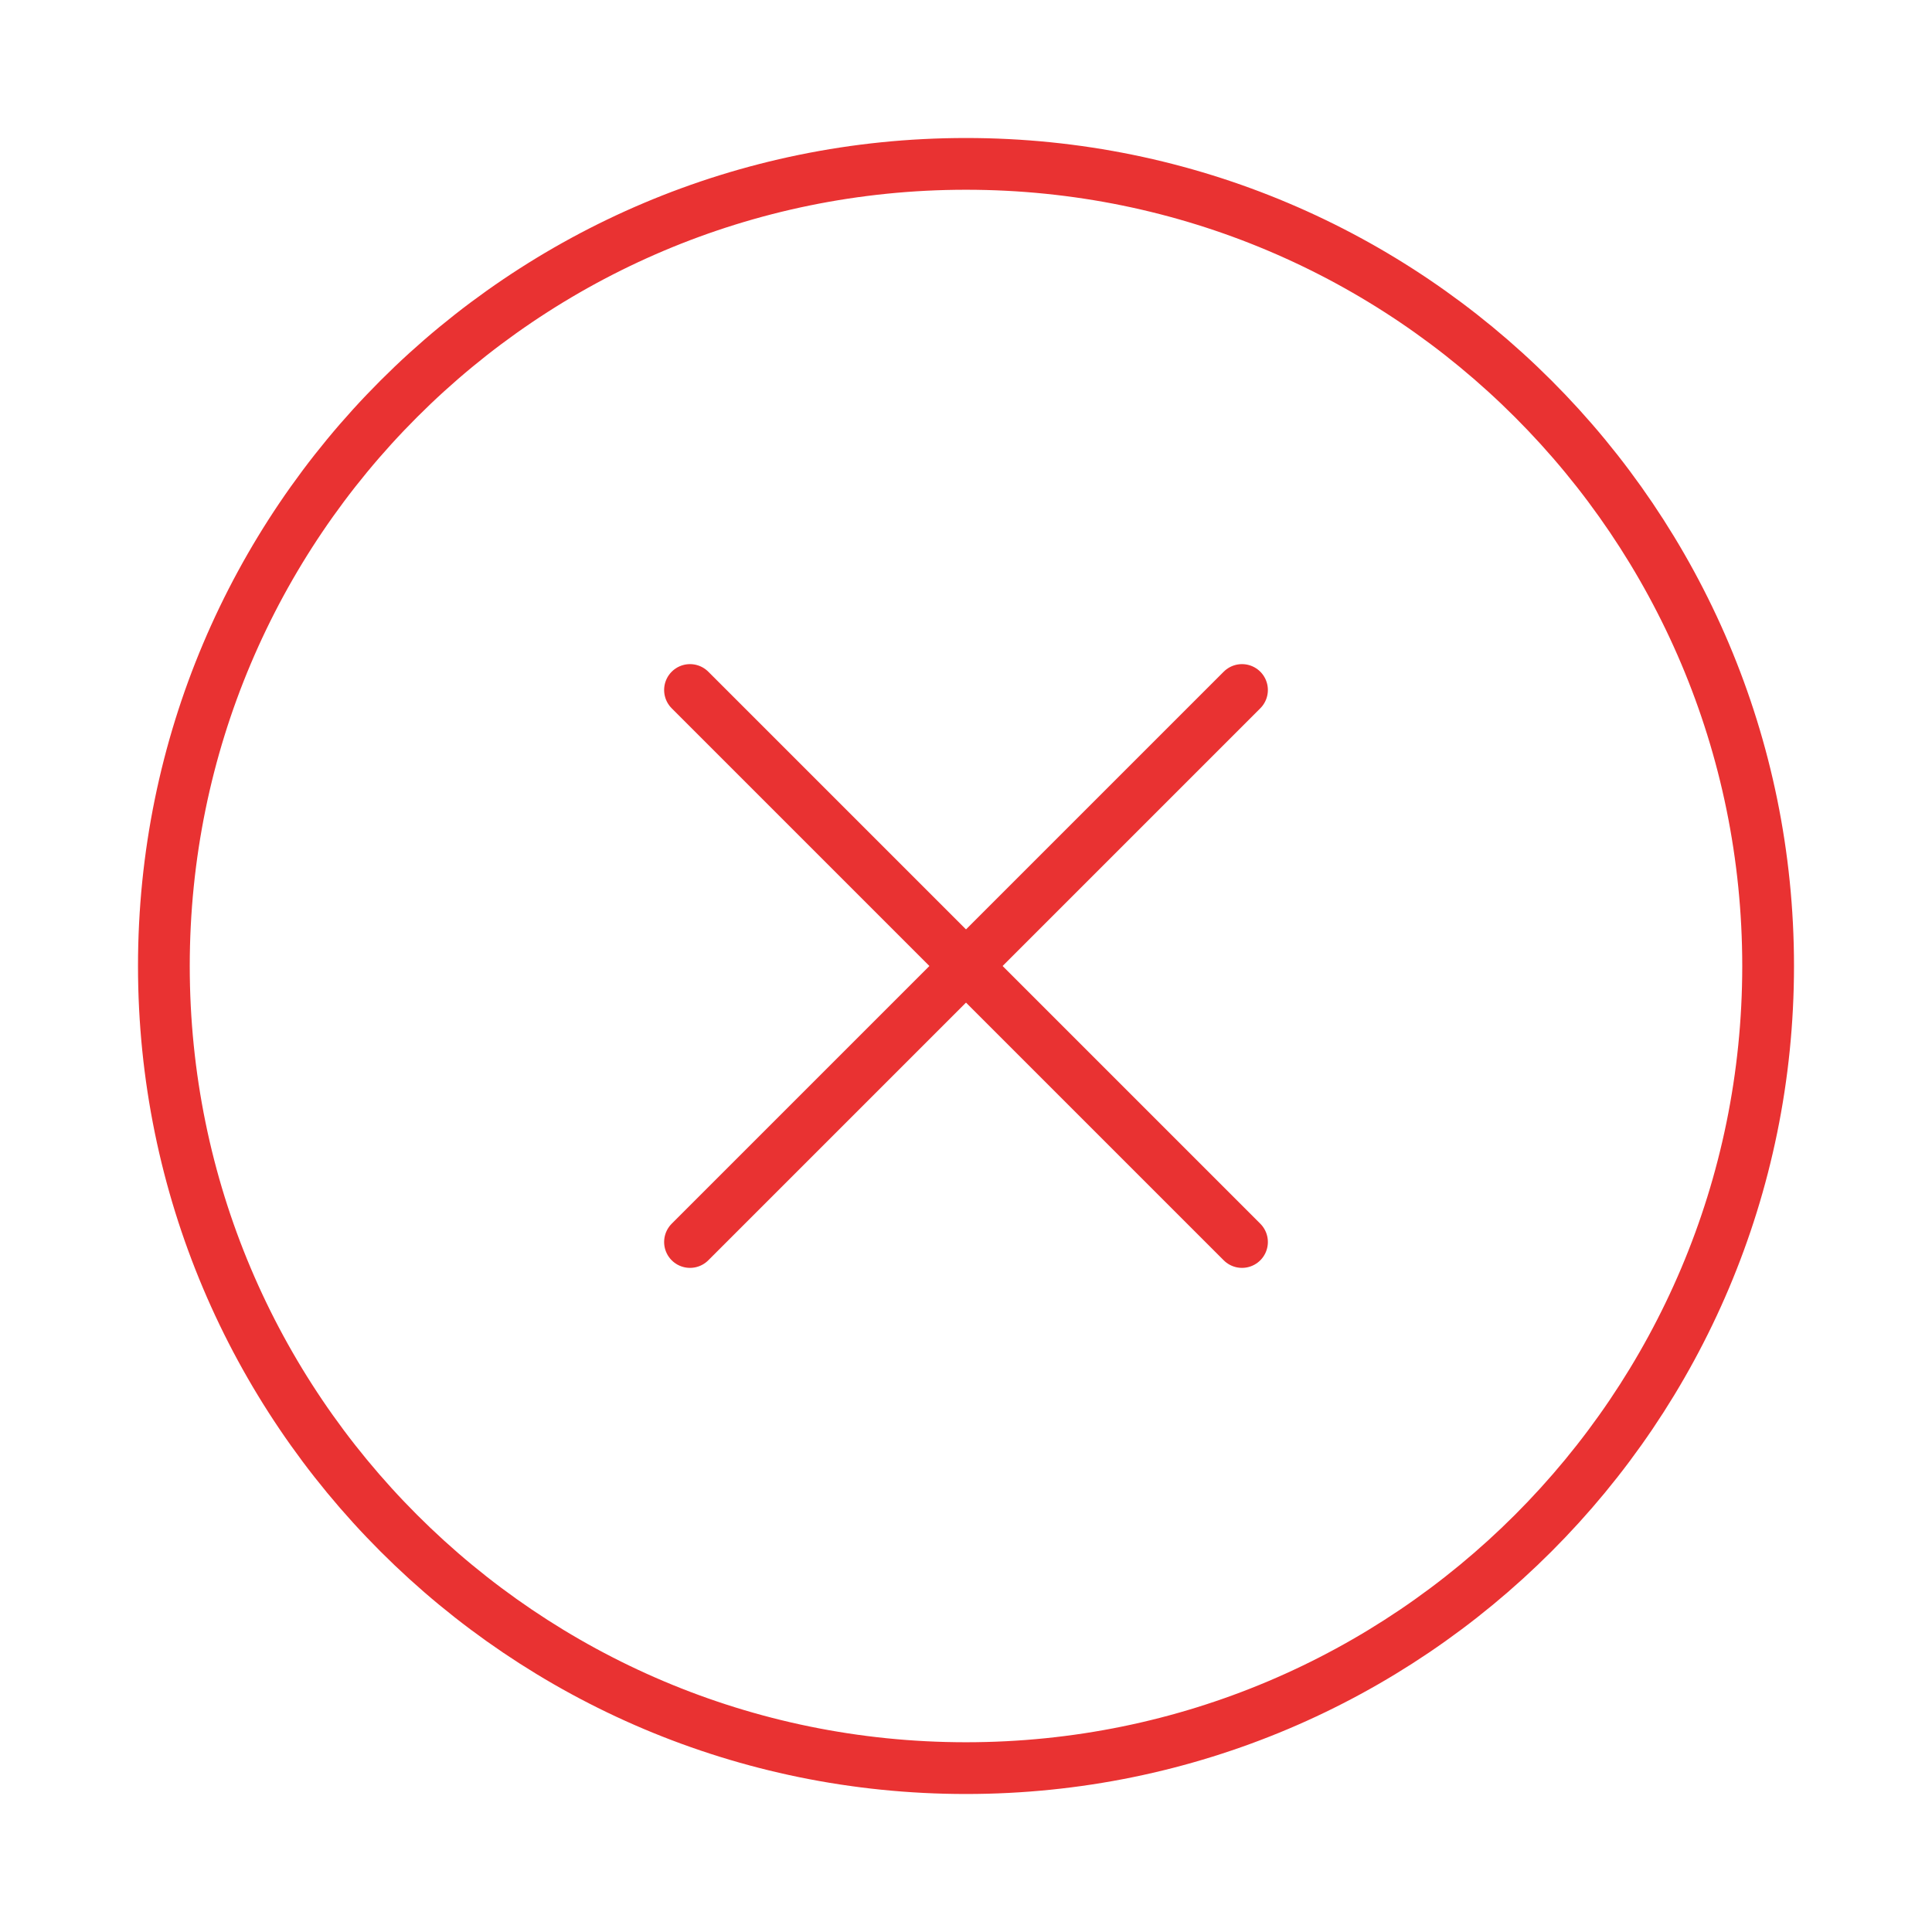 <svg width="56" height="56" viewBox="0 0 56 56" fill="none" xmlns="http://www.w3.org/2000/svg">
<path d="M51.25 28C51.25 40.841 40.841 51.25 28 51.25C15.159 51.25 4.75 40.841 4.75 28C4.75 15.159 15.159 4.75 28 4.75C40.841 4.75 51.25 15.159 51.25 28Z" stroke="#E93232" stroke-width="1.5" stroke-linecap="round" stroke-linejoin="round"/>
<path d="M20 36L36 20" stroke="#E93232" stroke-width="1.5" stroke-linecap="round" stroke-linejoin="round"/>
<path d="M36 36L20 20" stroke="#E93232" stroke-width="1.5" stroke-linecap="round" stroke-linejoin="round"/>
</svg>
